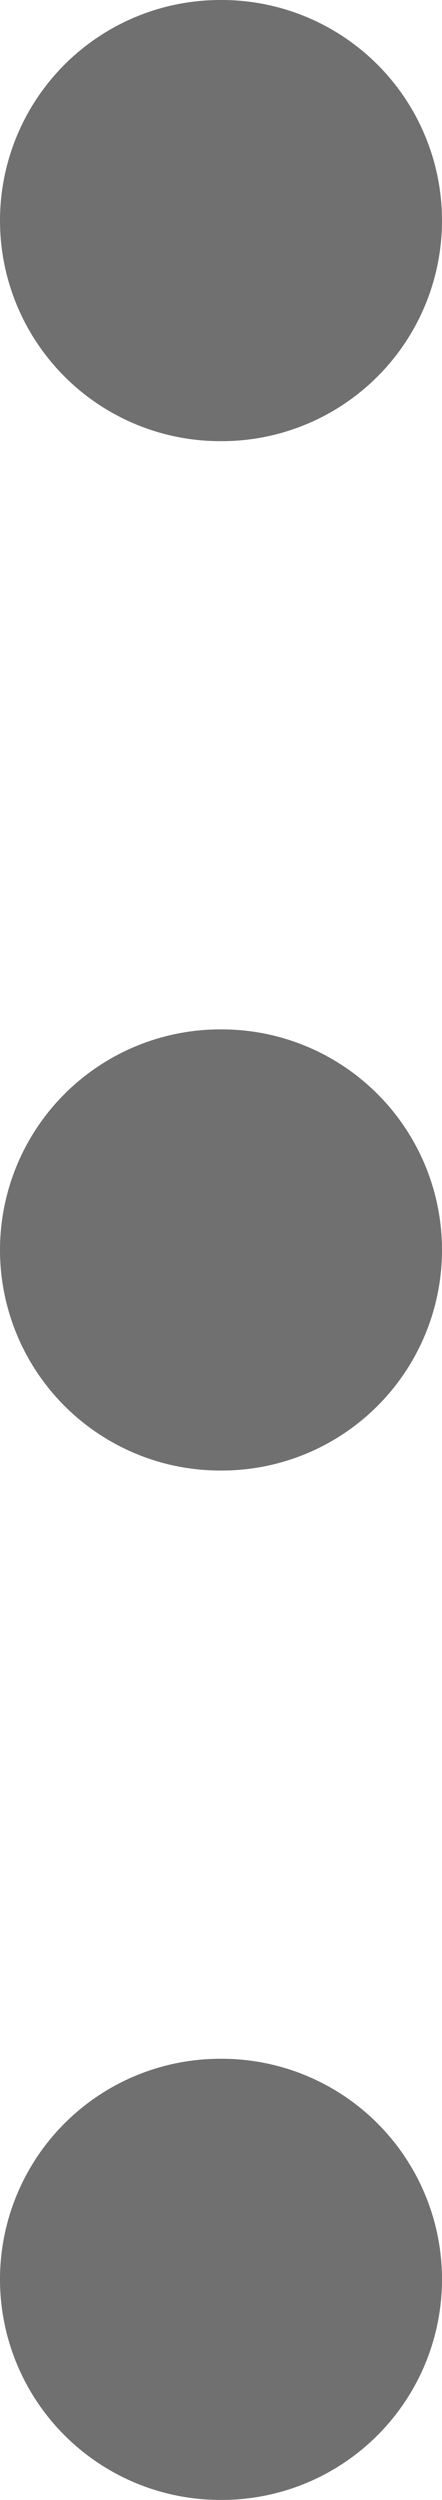 <svg xmlns="http://www.w3.org/2000/svg" width="3.01" height="17" viewBox="0 0 3.01 17">
  <g id="dots-vertical-svgrepo-com" transform="translate(-10.49 -4.5)">
    <line id="Line_16" data-name="Line 16" x2="0.01" transform="translate(11.99 6)" fill="none" stroke="#707070" stroke-linecap="round" stroke-width="3"/>
    <line id="Line_17" data-name="Line 17" x2="0.01" transform="translate(11.99 13)" fill="none" stroke="#707070" stroke-linecap="round" stroke-width="3"/>
    <line id="Line_18" data-name="Line 18" x2="0.01" transform="translate(11.99 20)" fill="none" stroke="#707070" stroke-linecap="round" stroke-width="3"/>
  </g>
</svg>
